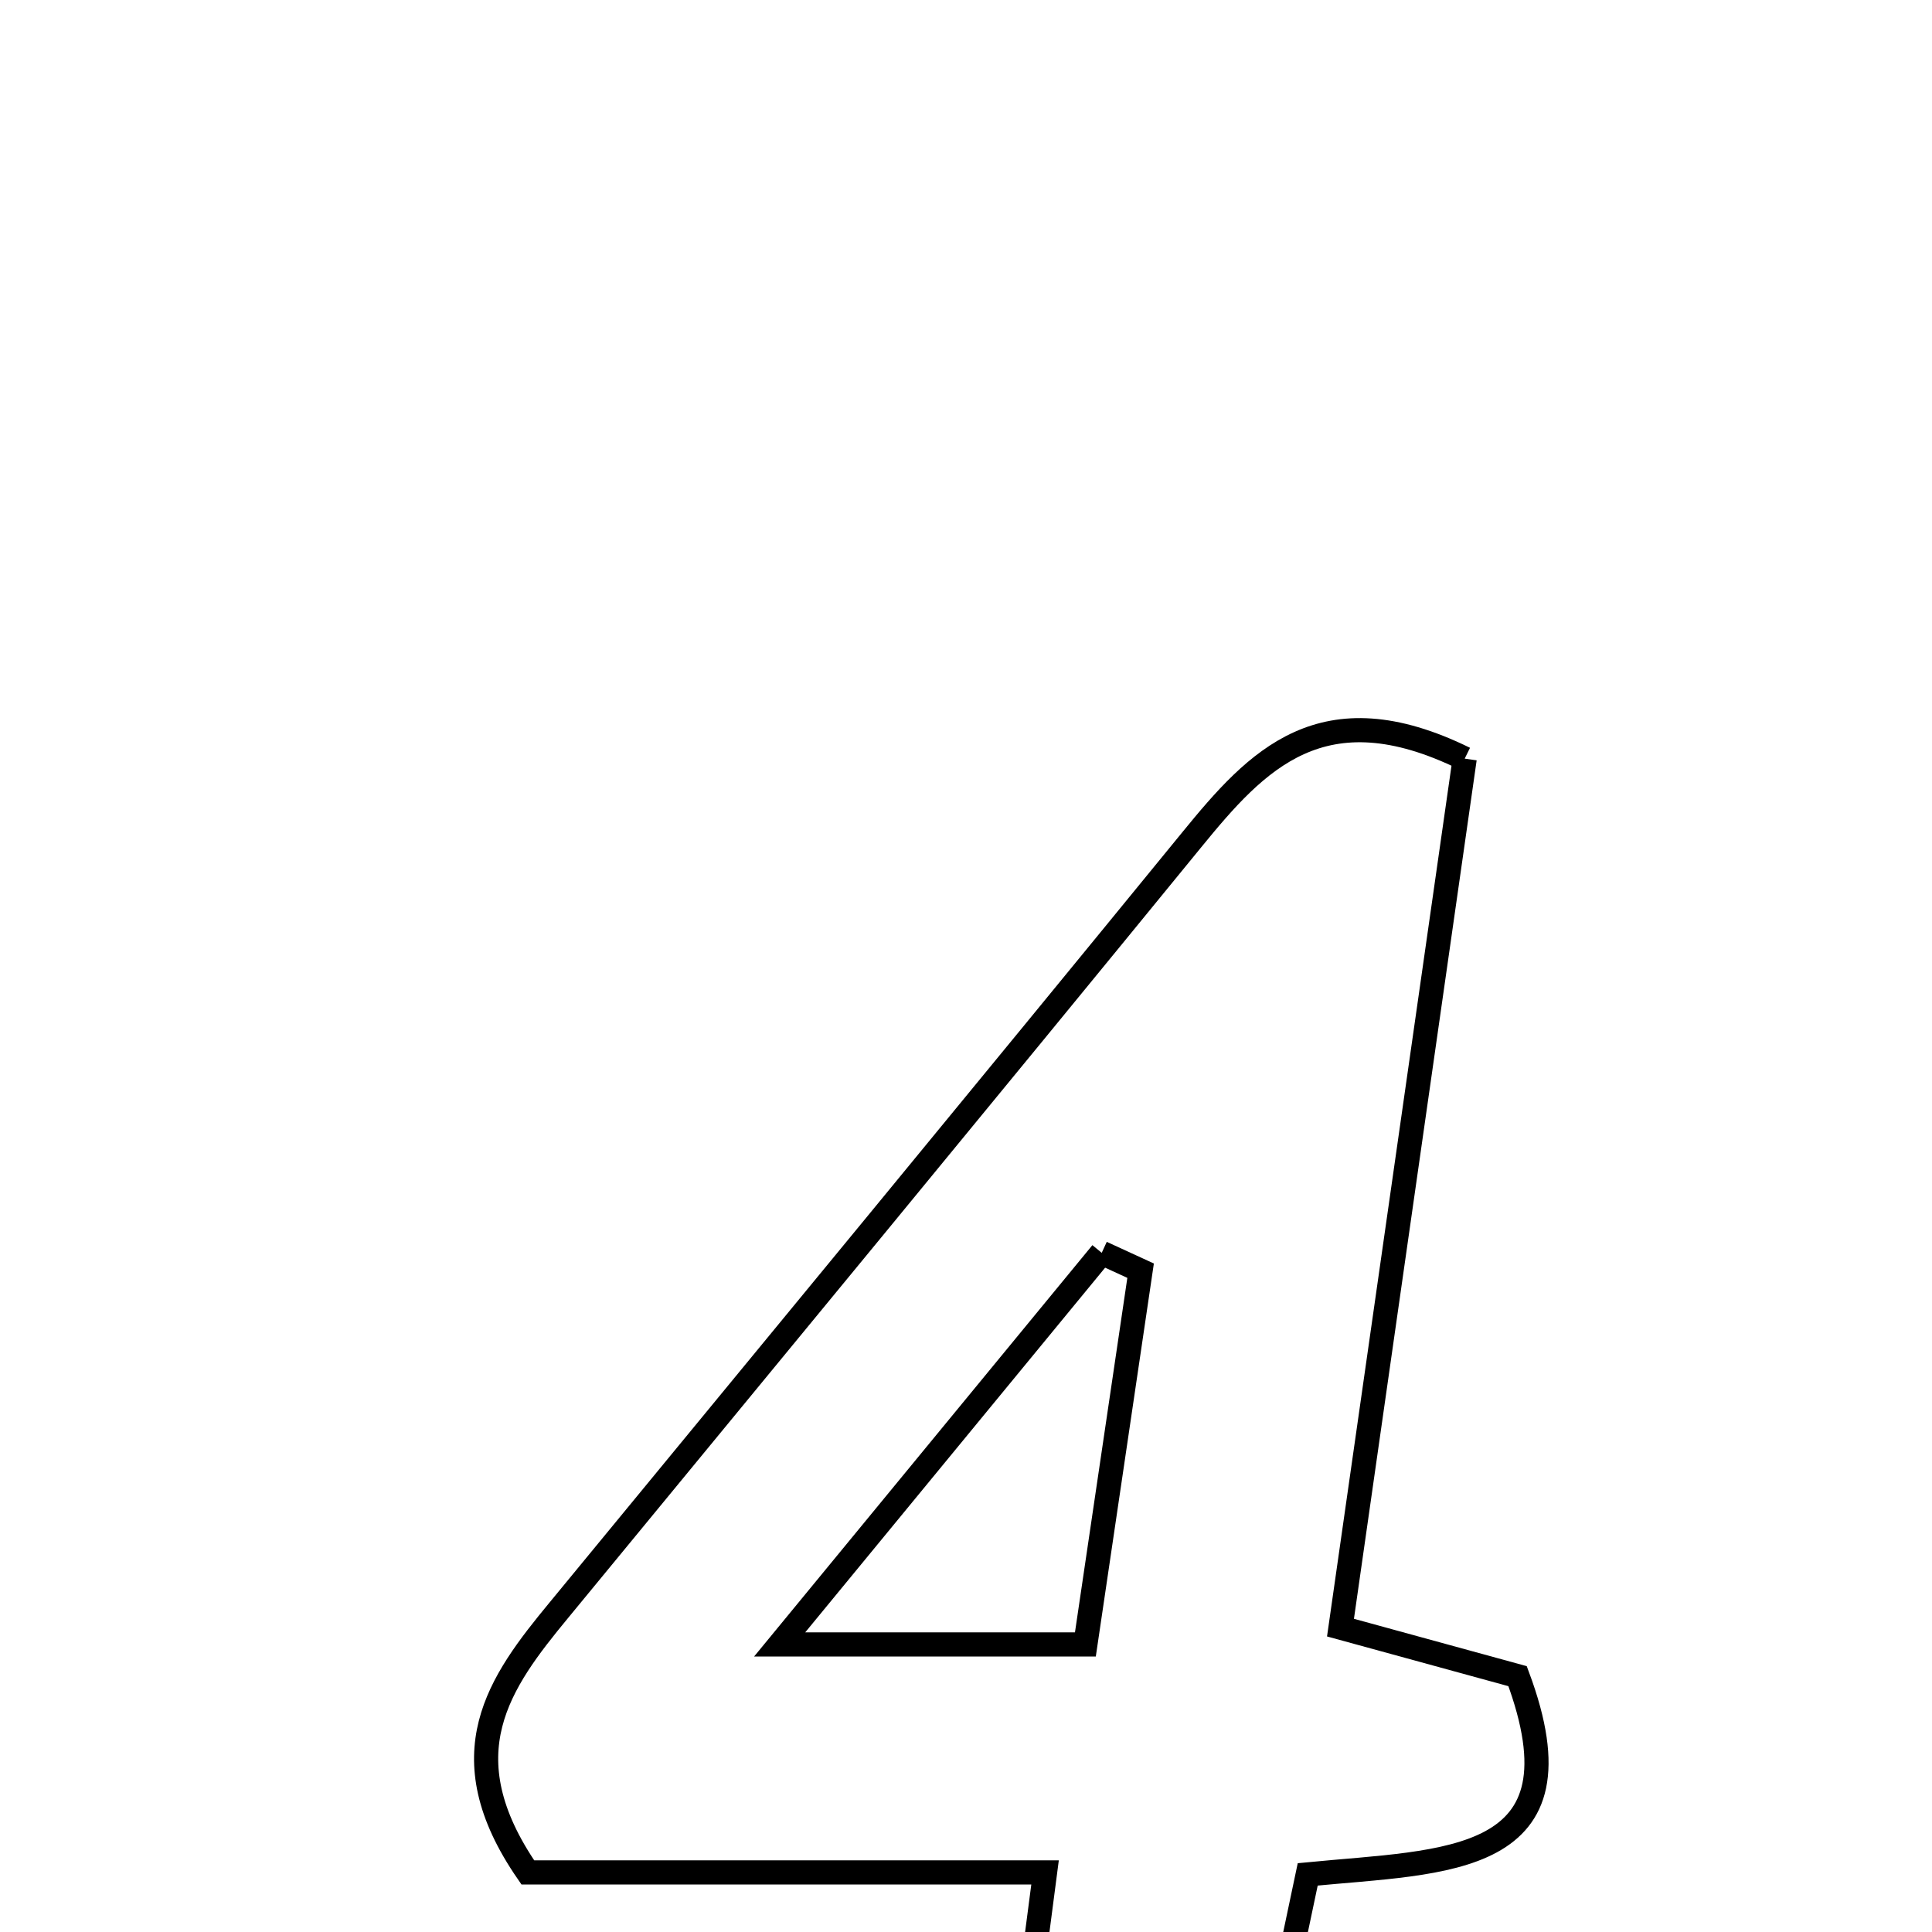 <svg xmlns="http://www.w3.org/2000/svg" viewBox="0.0 0.0 24.0 24.0" height="200px" width="200px"><path fill="none" stroke="black" stroke-width=".3" stroke-opacity="1.0"  filling="0" d="M18.195 9.424 C17.679 13.029 17.177 16.545 16.652 20.219 C17.419 20.43 18.1 20.616 18.852 20.822 C19.736 23.191 17.962 23.116 16.245 23.284 C15.907 24.887 15.566 26.506 15.194 28.271 C14.26 28.271 13.379 28.271 12.328 28.271 C12.541 26.643 12.74 25.11 12.982 23.26 C10.629 23.26 8.511 23.26 6.557 23.26 C5.541 21.791 6.209 20.892 6.941 20.004 C9.565 16.814 12.193 13.629 14.806 10.43 C15.612 9.442 16.426 8.555 18.195 9.424"></path>
<path fill="none" stroke="black" stroke-width=".3" stroke-opacity="1.0"  filling="0" d="M13.686 15.563 C13.847 15.637 14.008 15.711 14.169 15.785 C13.946 17.298 13.722 18.811 13.483 20.428 C12.279 20.428 11.228 20.428 9.685 20.428 C11.202 18.583 12.444 17.073 13.686 15.563"></path></svg>